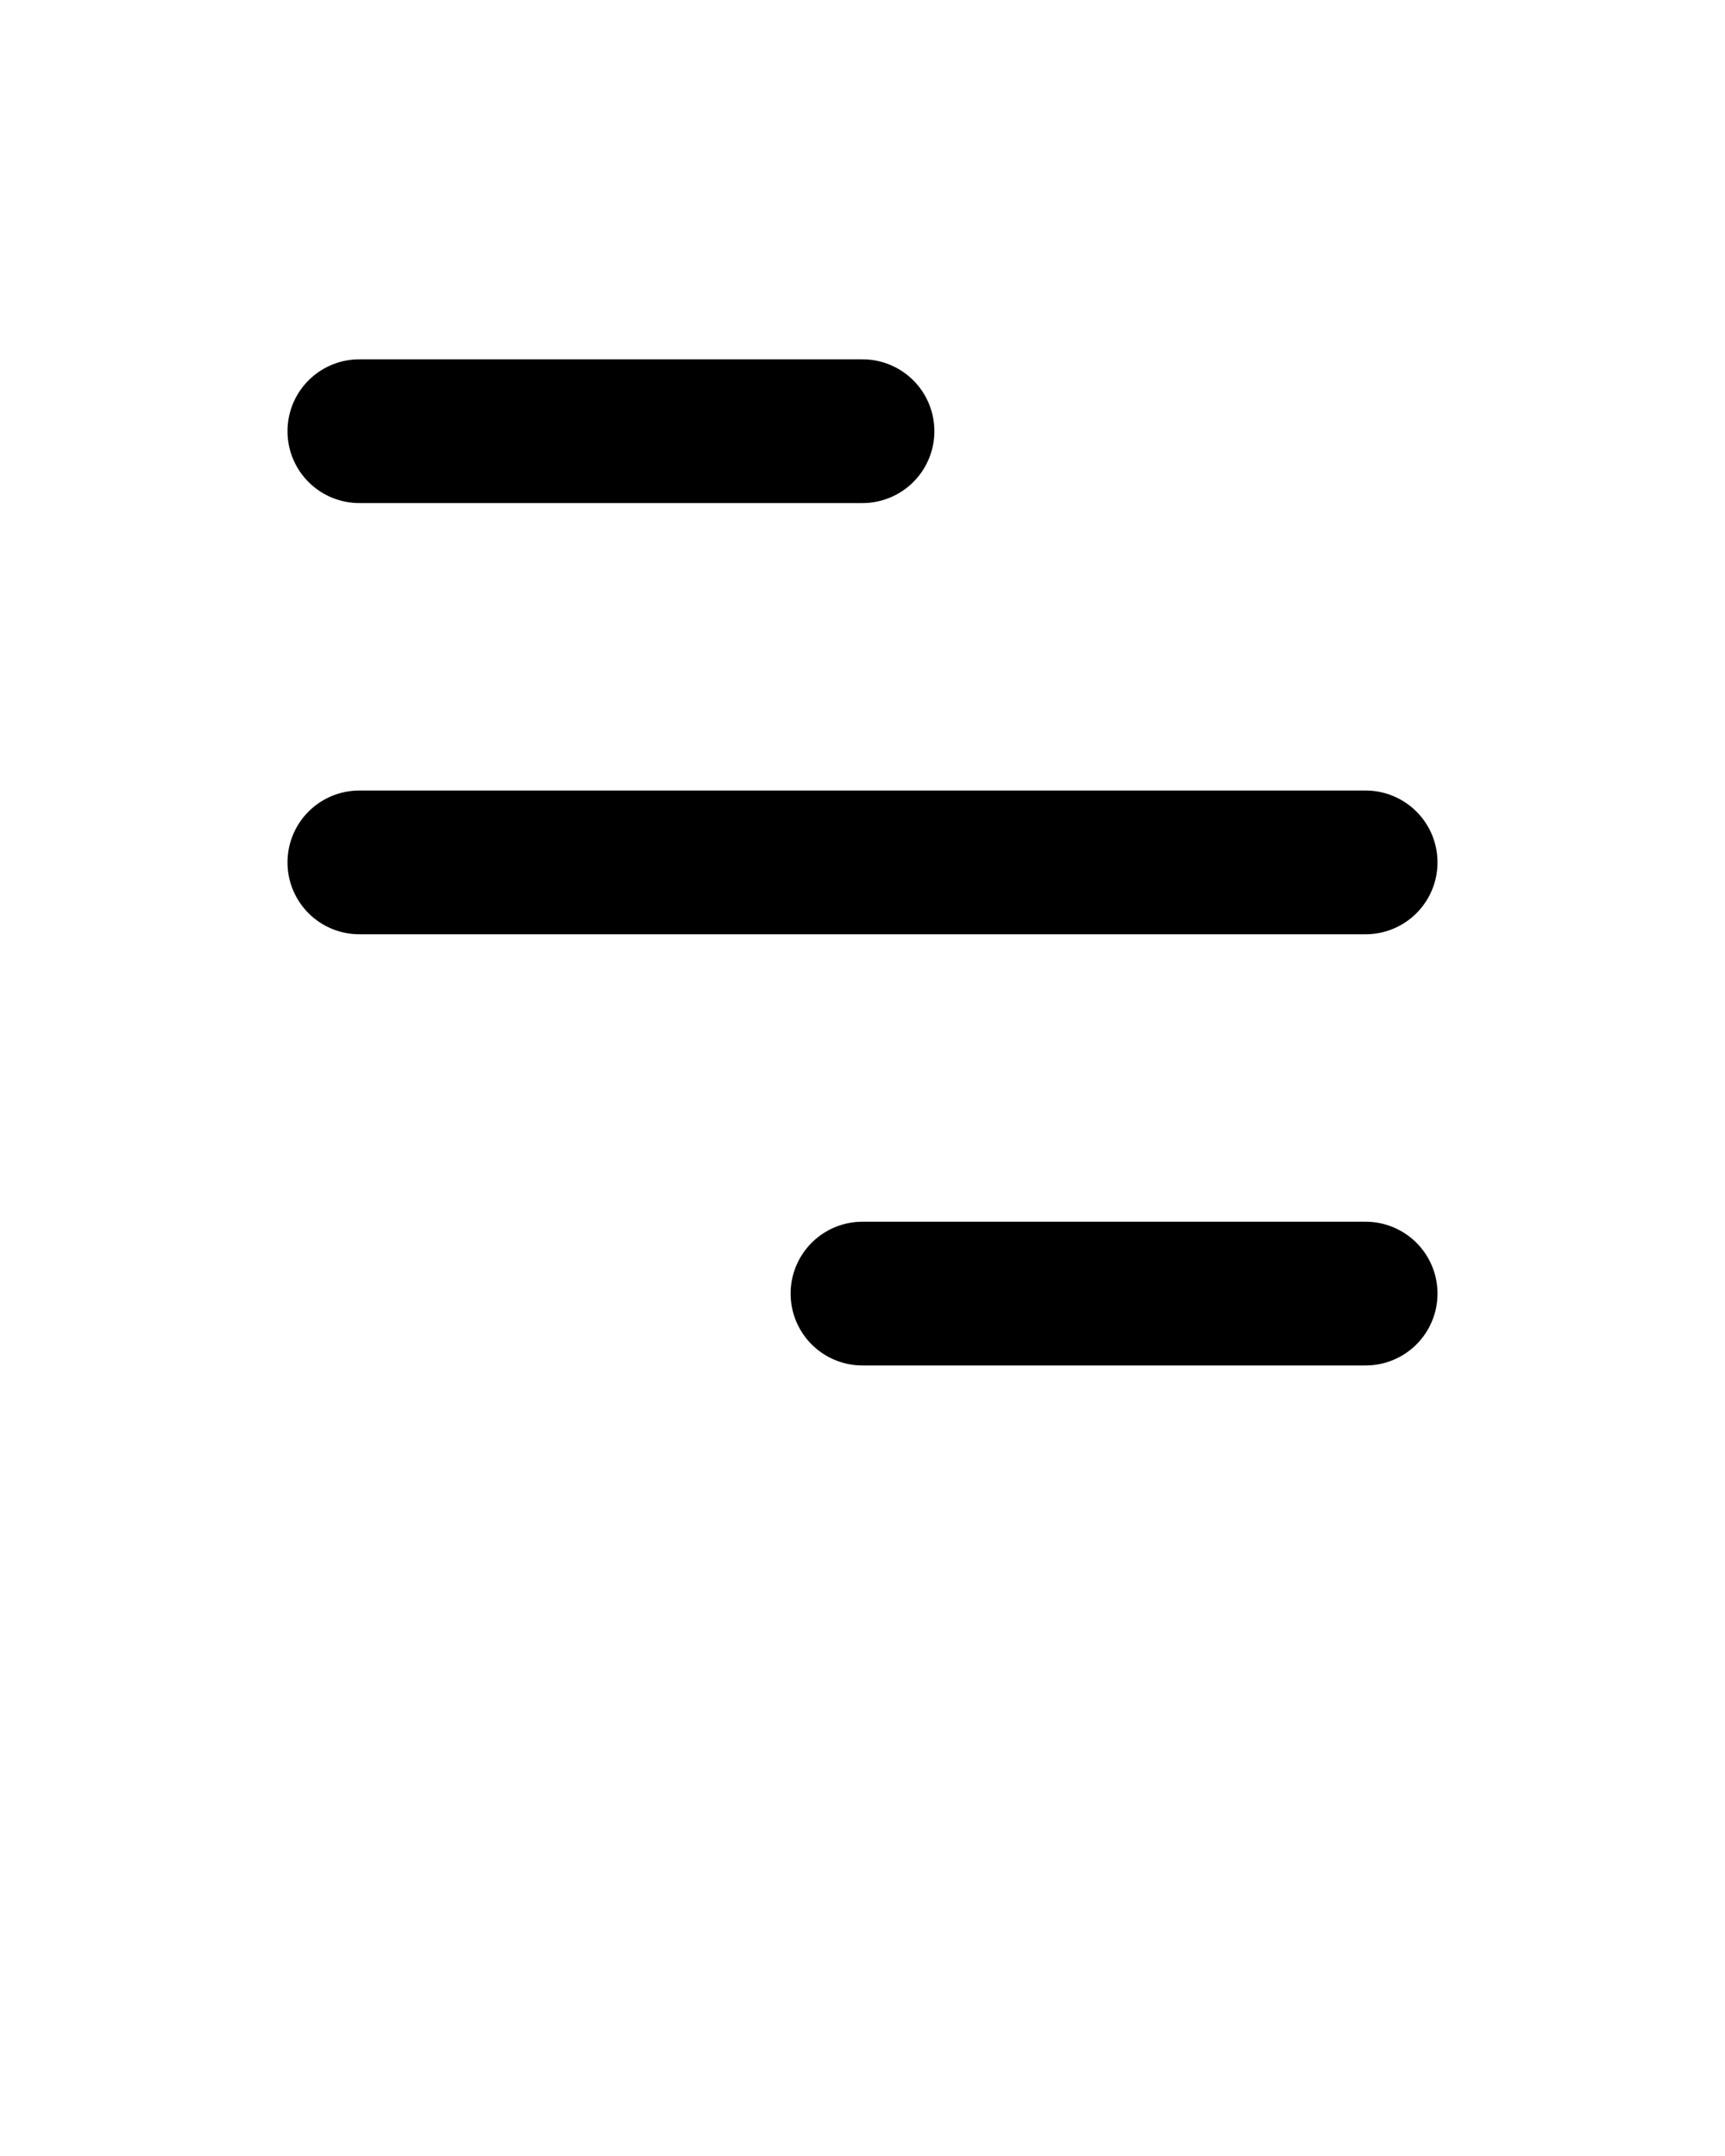 <svg xmlns="http://www.w3.org/2000/svg" viewBox="0 0 24 30" x="0px" y="0px"><title>menu_hamburger</title><path d="M20,12a1.0 1,0,0,0-1-1H5a1,1,0,0,0,0,2H19A1.0 1,0,0,0,20,12Zm-1,5H12a1,1,0,0,0,0,2h7a1,1,0,0,0,0-2ZM5,7h7a1,1,0,0,0,0-2H5A1,1,0,0,0,5,7Z"/></svg>
